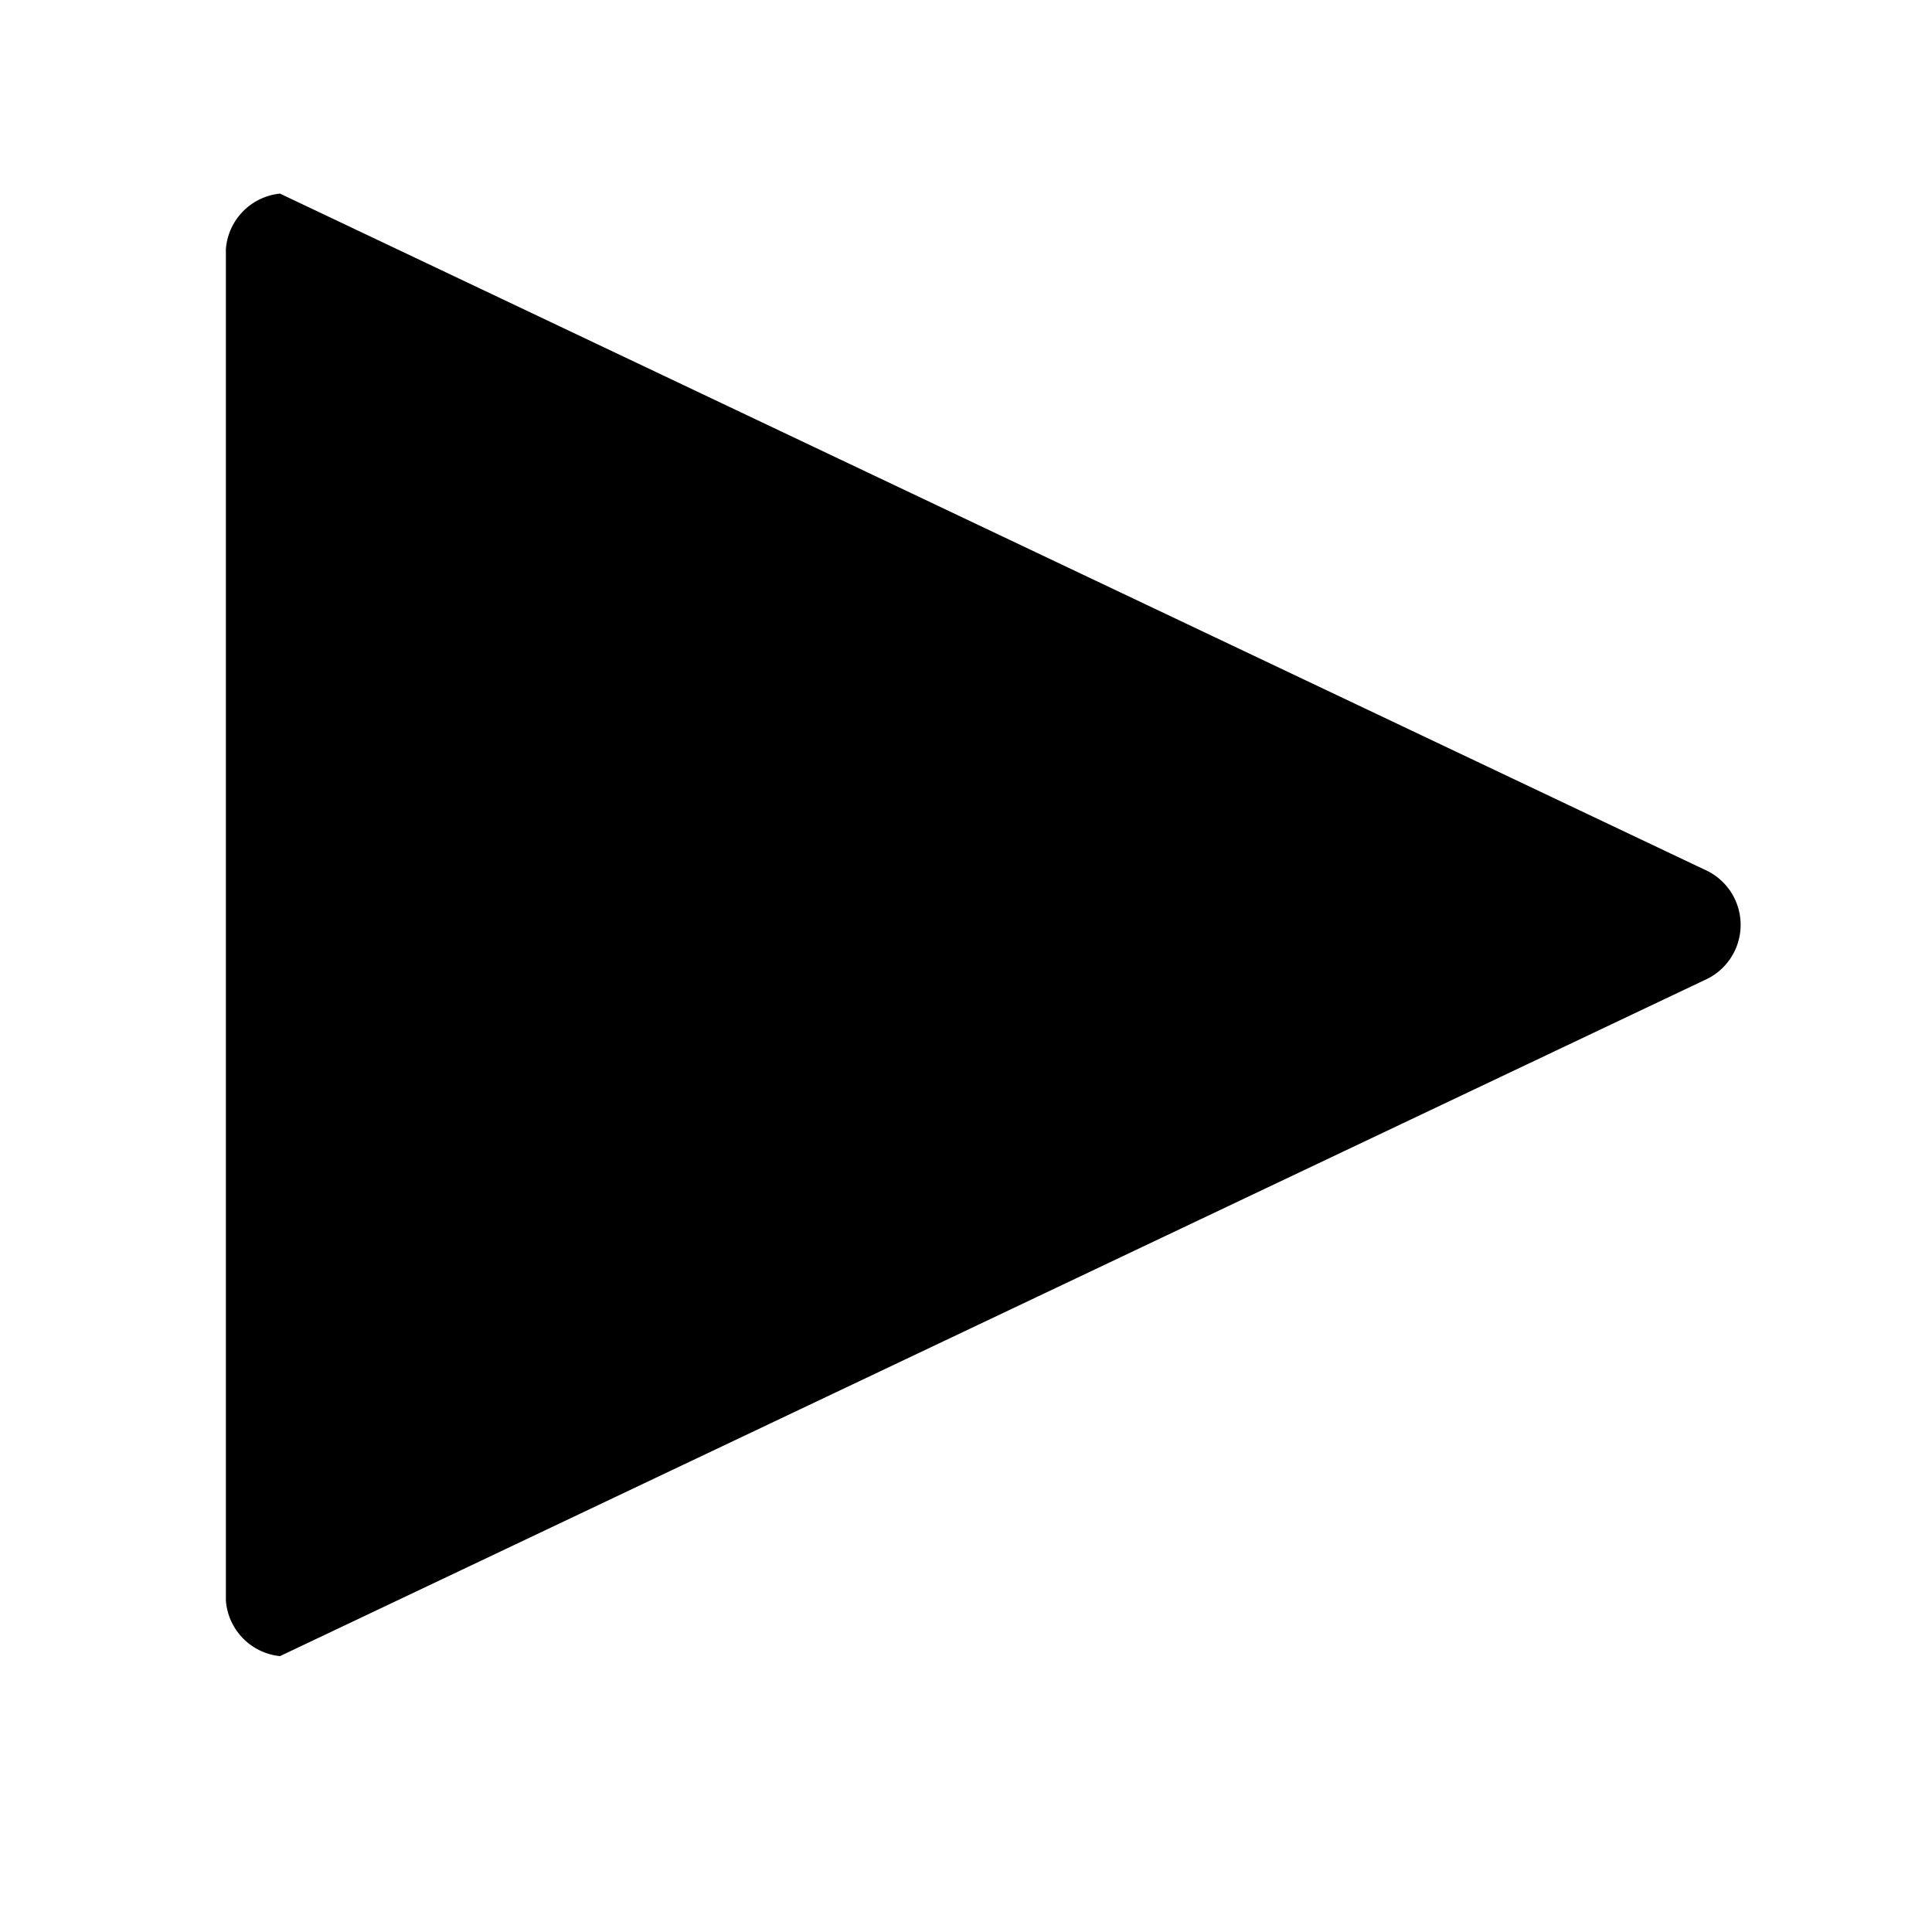 <svg xmlns="http://www.w3.org/2000/svg" viewBox="0 0 24 24" fill="currentColor" className="w-6 h-6">
  <path d="M3.478 2.405a.75.75 0 00-.672.689v16.79a.75.75 0 00.672.689l17.691-8.395a.75.75 0 000-1.378L3.478 2.405z" />
</svg>